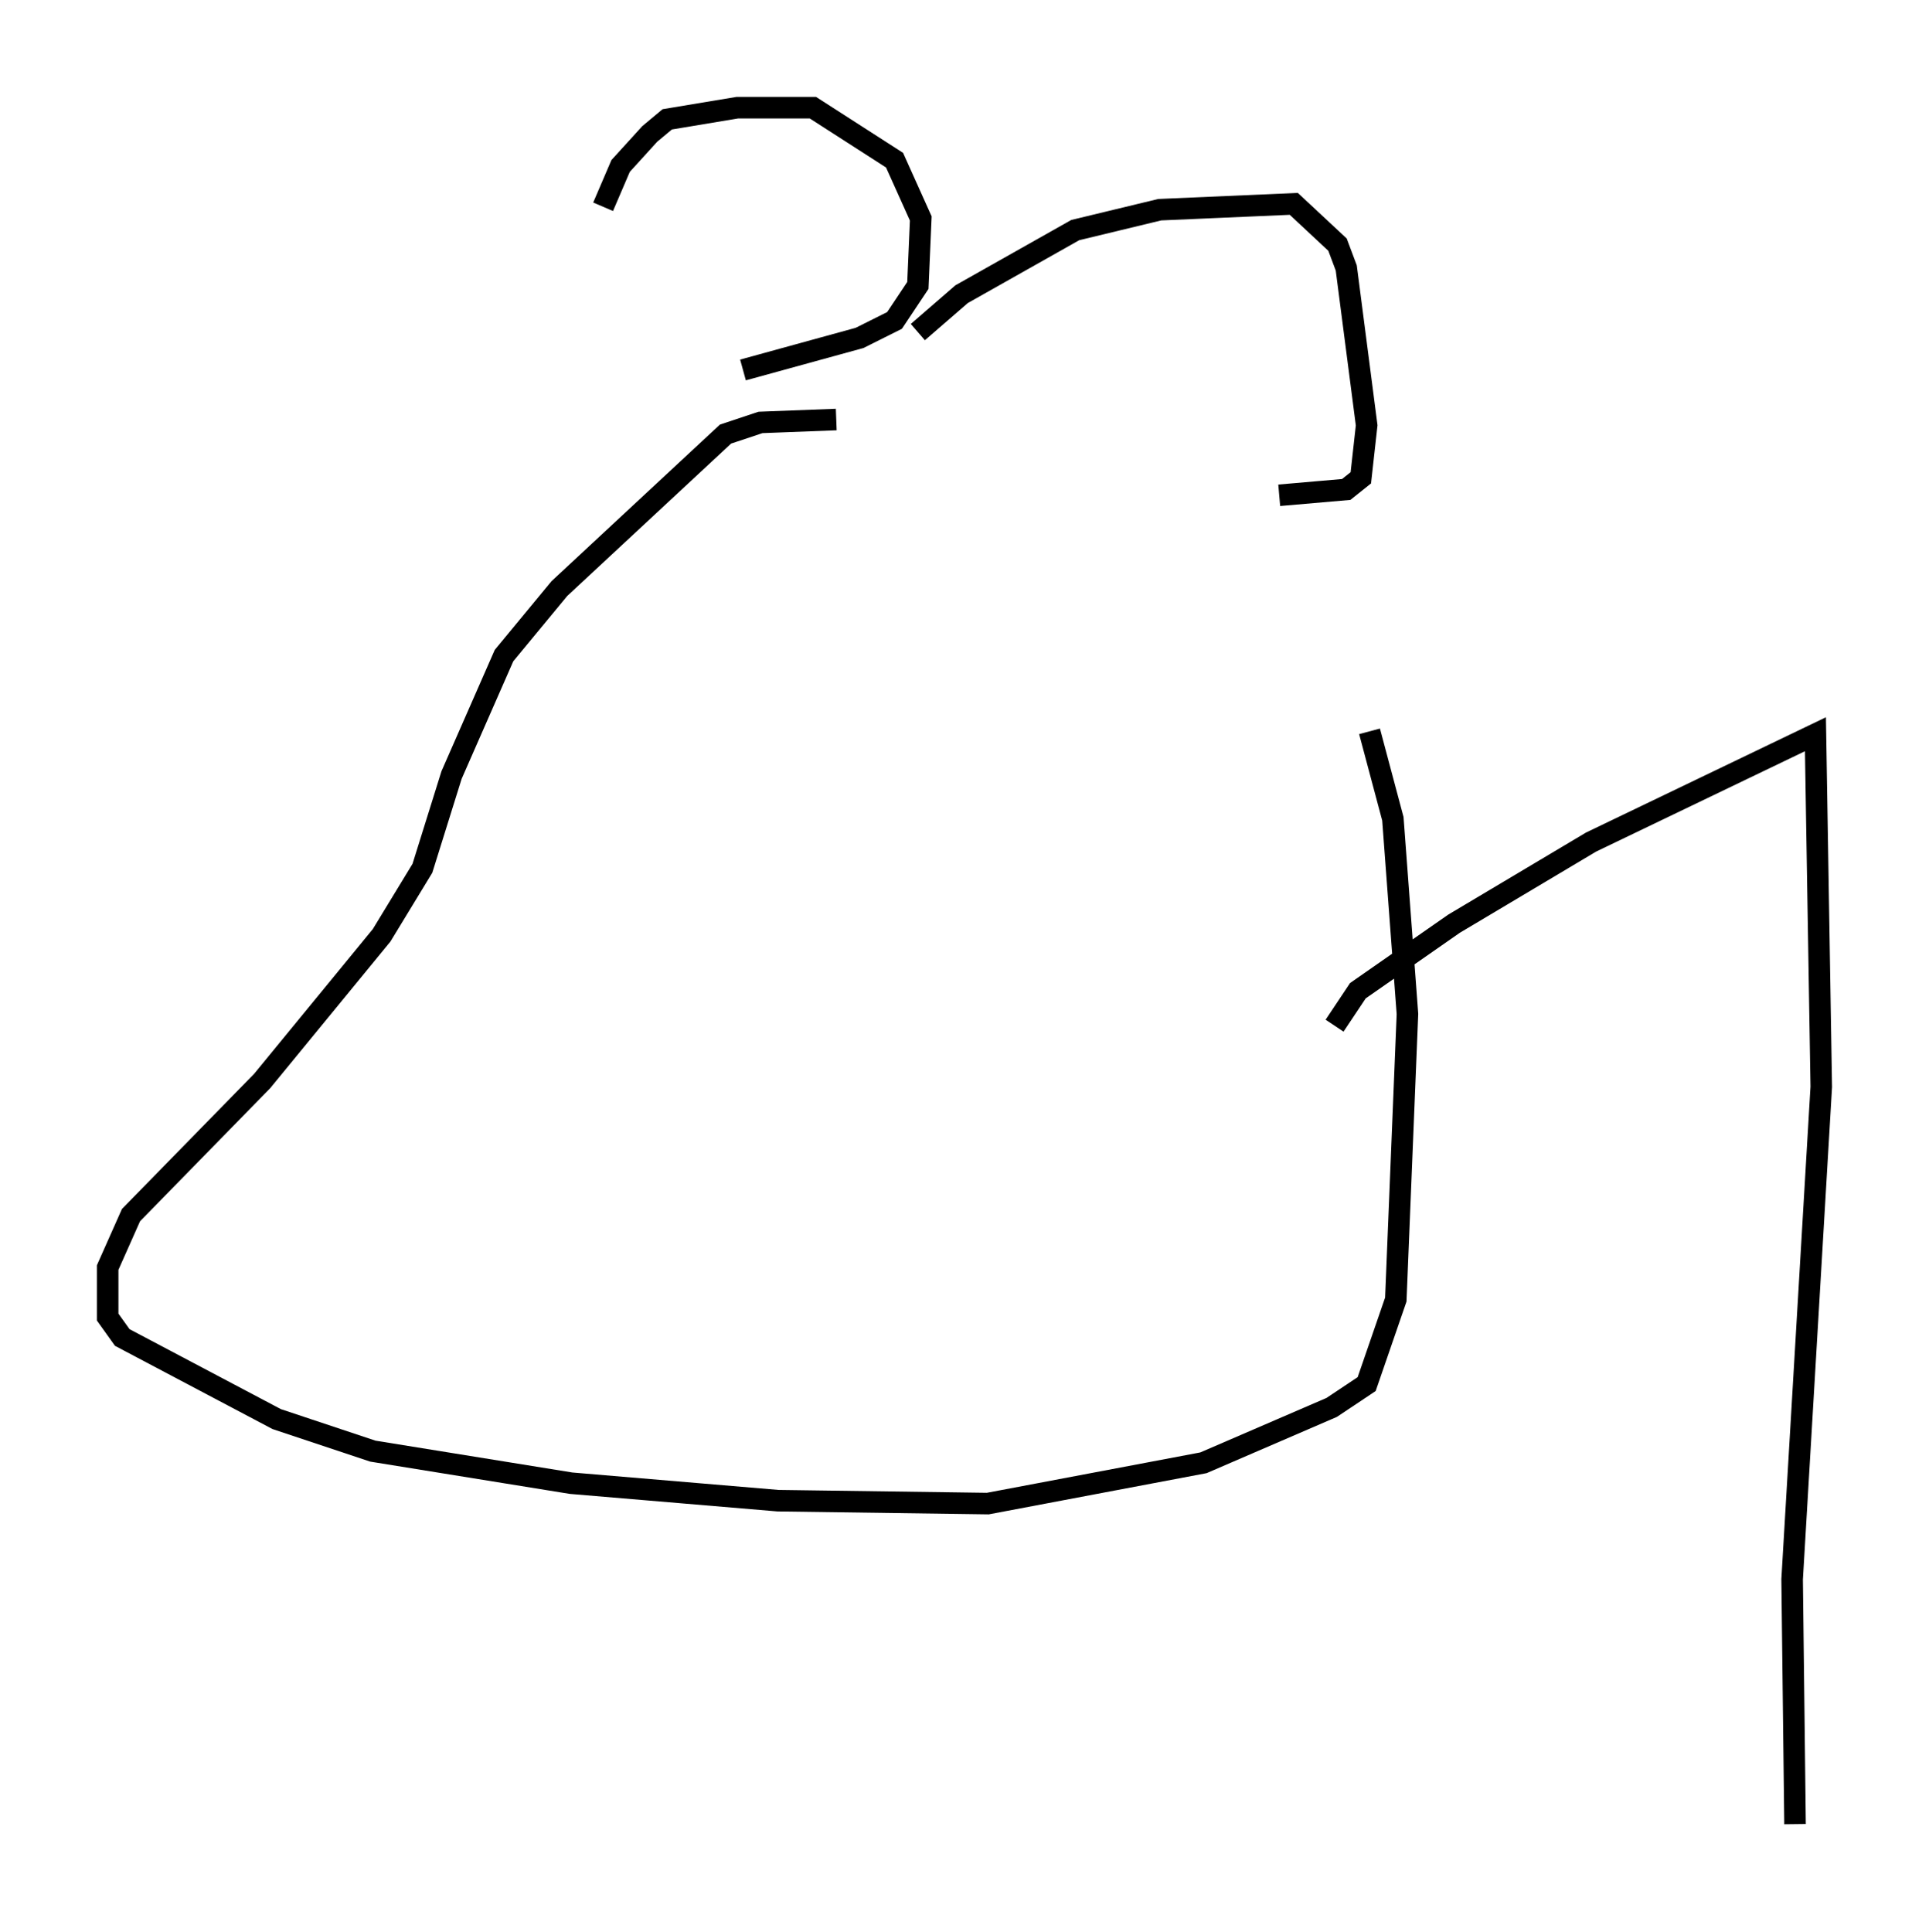 <?xml version="1.0" encoding="utf-8" ?>
<svg baseProfile="full" height="89.701" version="1.1" width="89.566" xmlns="http://www.w3.org/2000/svg" xmlns:ev="http://www.w3.org/2001/xml-events" xmlns:xlink="http://www.w3.org/1999/xlink"><defs /><rect fill="white" height="89.701" width="89.566" x="0" y="0" /><path d="M28.274, 14.878 m-0.271, -5.277 l0.812, -1.894 1.353, -1.488 l0.812, -0.677 3.248, -0.541 l3.518, 0.0 3.789, 2.436 l1.218, 2.706 -0.135, 3.112 l-1.083, 1.624 -1.624, 0.812 l-5.413, 1.488 m8.119, -1.759 l2.03, -1.759 5.277, -2.977 l3.924, -0.947 6.225, -0.271 l2.03, 1.894 0.406, 1.083 l0.947, 7.307 -0.271, 2.436 l-0.677, 0.541 -3.112, 0.271 m-20.568, -3.518 l-3.518, 0.135 -1.624, 0.541 l-7.713, 7.172 -2.571, 3.112 l-2.436, 5.548 -1.353, 4.33 l-1.894, 3.112 -5.548, 6.766 l-6.089, 6.225 -1.083, 2.436 l0.0, 2.3 0.677, 0.947 l7.172, 3.789 4.465, 1.488 l9.202, 1.488 9.607, 0.812 l9.743, 0.135 10.013, -1.894 l5.954, -2.571 1.624, -1.083 l1.353, -3.924 0.541, -13.261 l-0.677, -9.066 -1.083, -4.059 m-1.624, 13.667 l1.083, -1.624 4.465, -3.112 l6.36, -3.789 10.419, -5.007 l0.271, 16.373 -1.353, 22.868 l0.135, 11.367 " fill="none" stroke="black" stroke-width="1" /></svg>